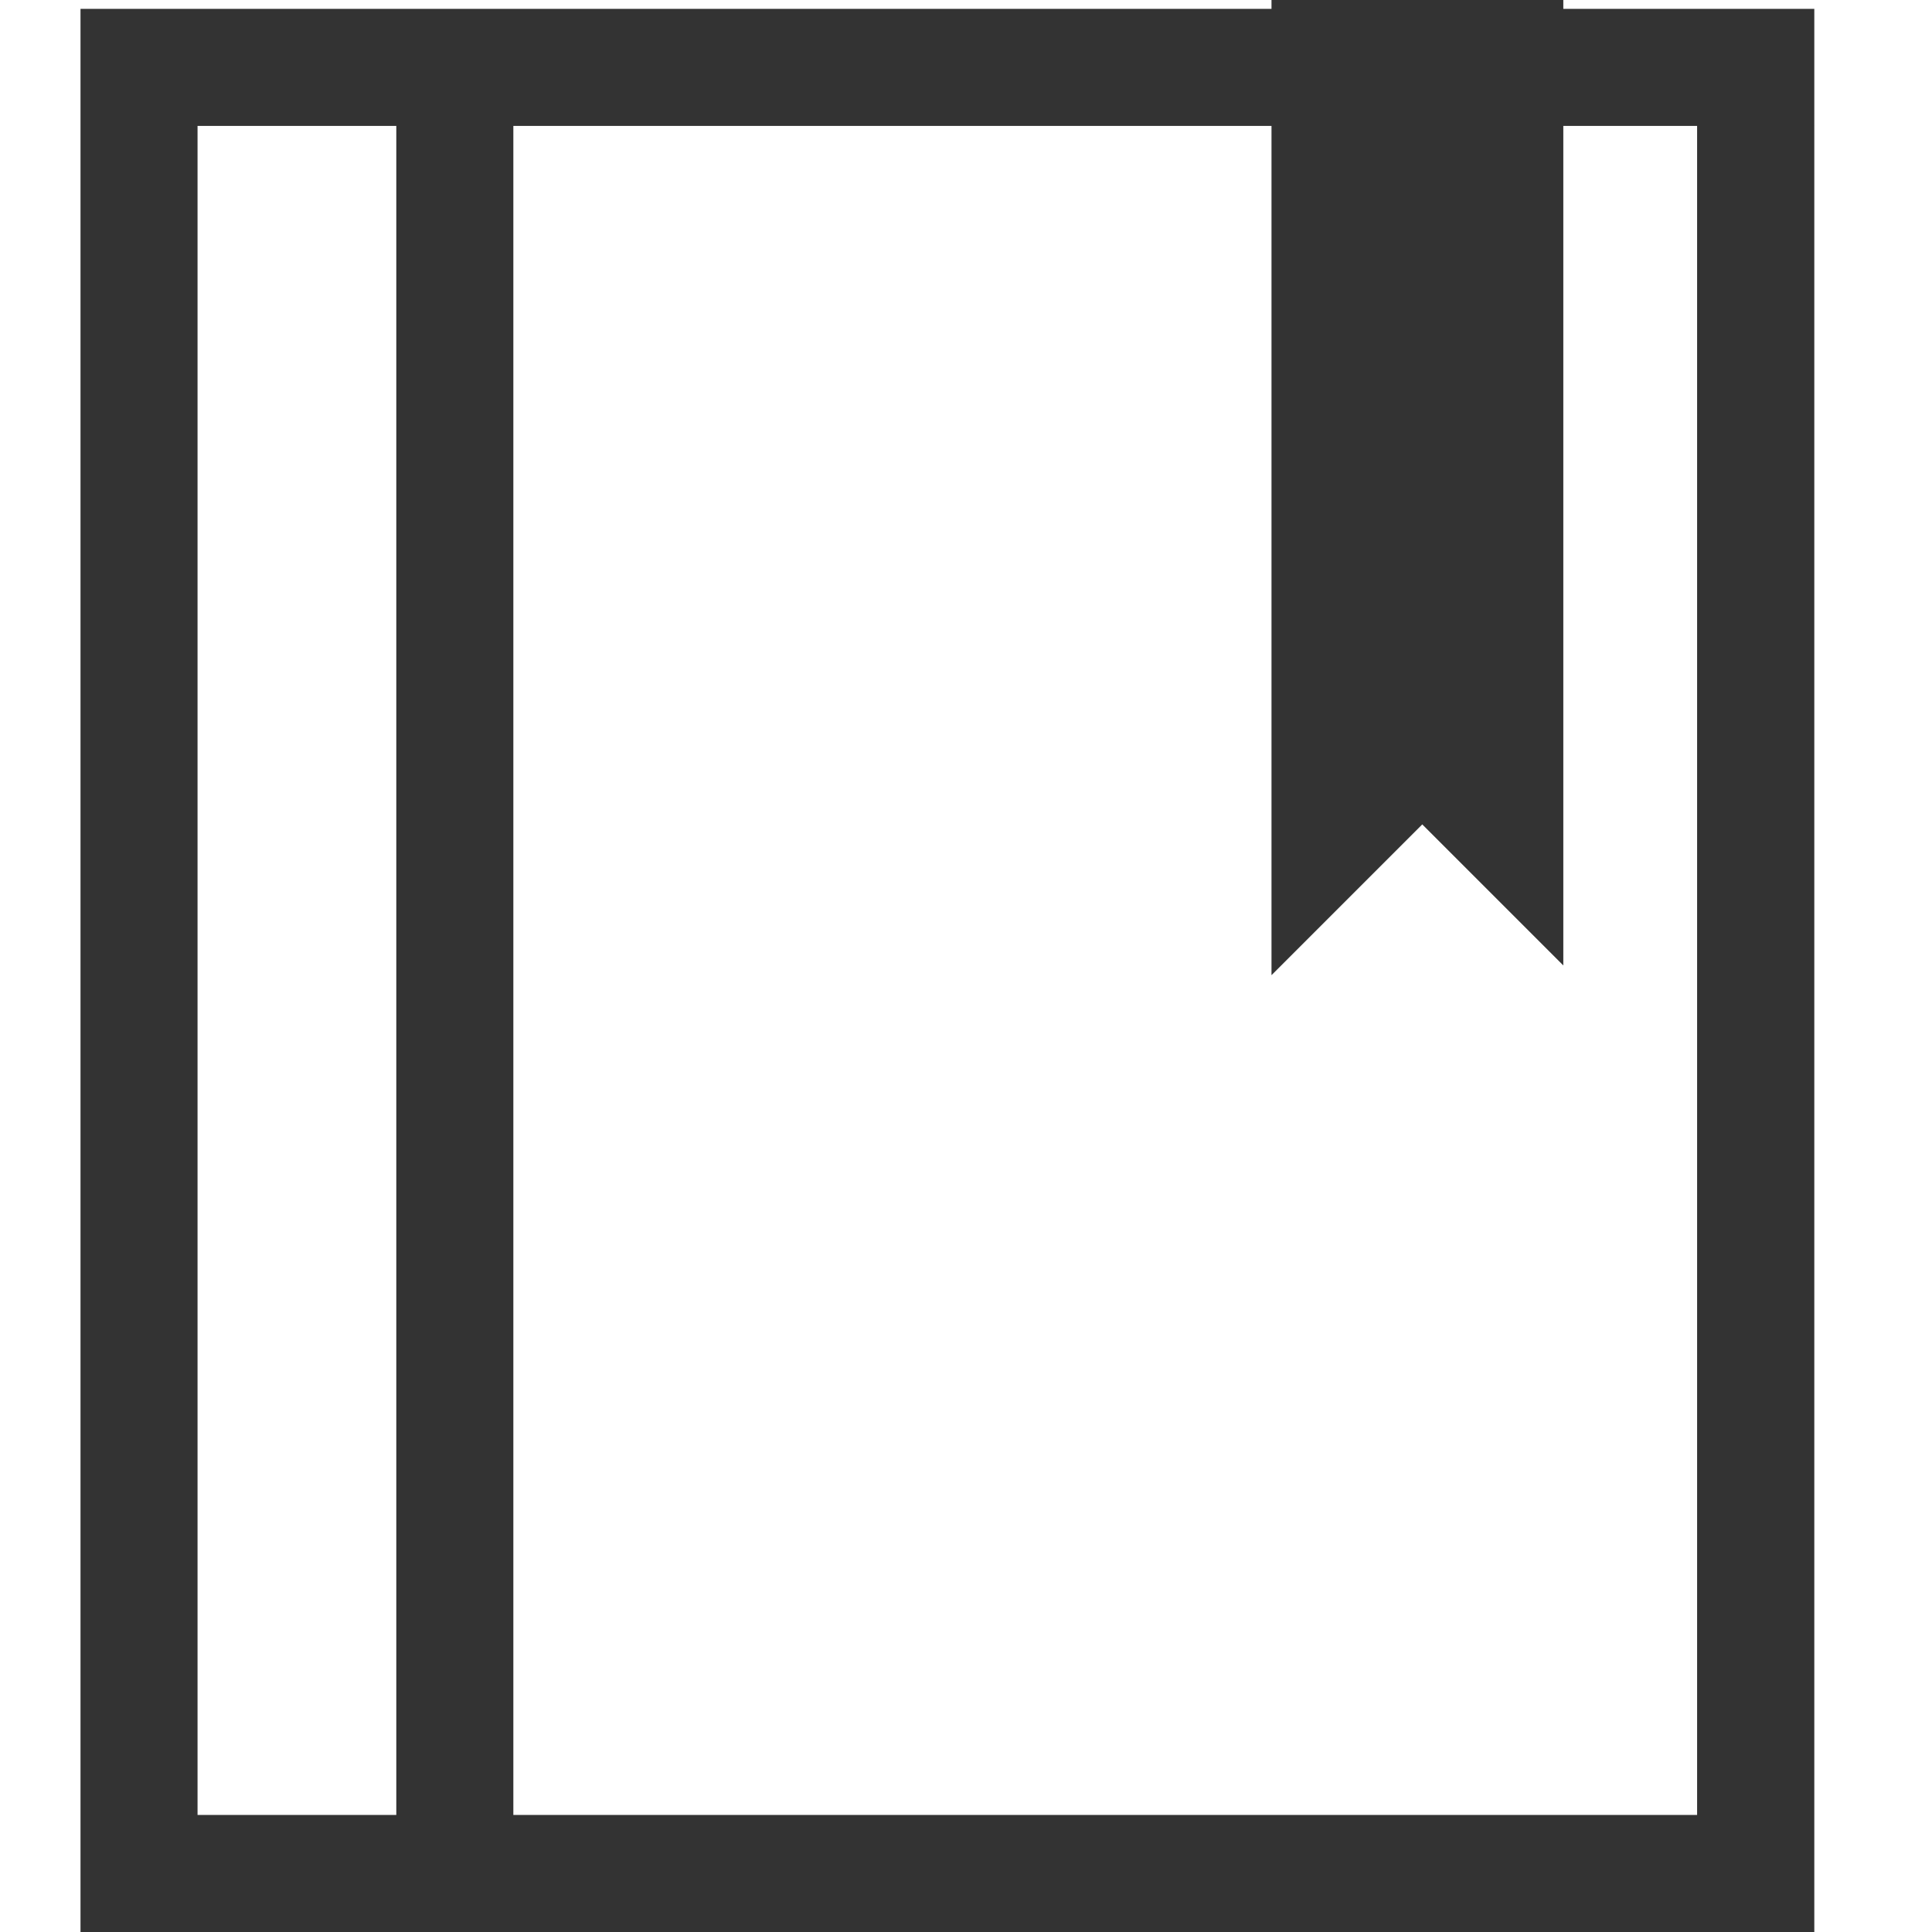 <?xml version="1.0" encoding="utf-8"?>
<!-- Generator: Adobe Illustrator 18.1.1, SVG Export Plug-In . SVG Version: 6.00 Build 0)  -->
<svg version="1.1" id="Layer_1" xmlns="http://www.w3.org/2000/svg" xmlns:xlink="http://www.w3.org/1999/xlink" x="0px" y="0px"
	 viewBox="0 0 24 24" enable-background="new 0 0 24 24" xml:space="preserve">
<g>
	<g>
		<path fill="#333333" d="M22.538,24H1V0.11h21.538V24z M2.454,22.546h18.628V1.564H2.454V22.546z"/>
	</g>
	<g>
		<rect x="4.923" y="0.837" fill="#333333" width="1.454" height="22.436"/>
	</g>
	<g>
		<polygon fill="#333333" points="15.795,0 15.795,12.114 17.668,10.241 19.42,11.993 19.42,0 		"/>
	</g>
</g>
</svg>
